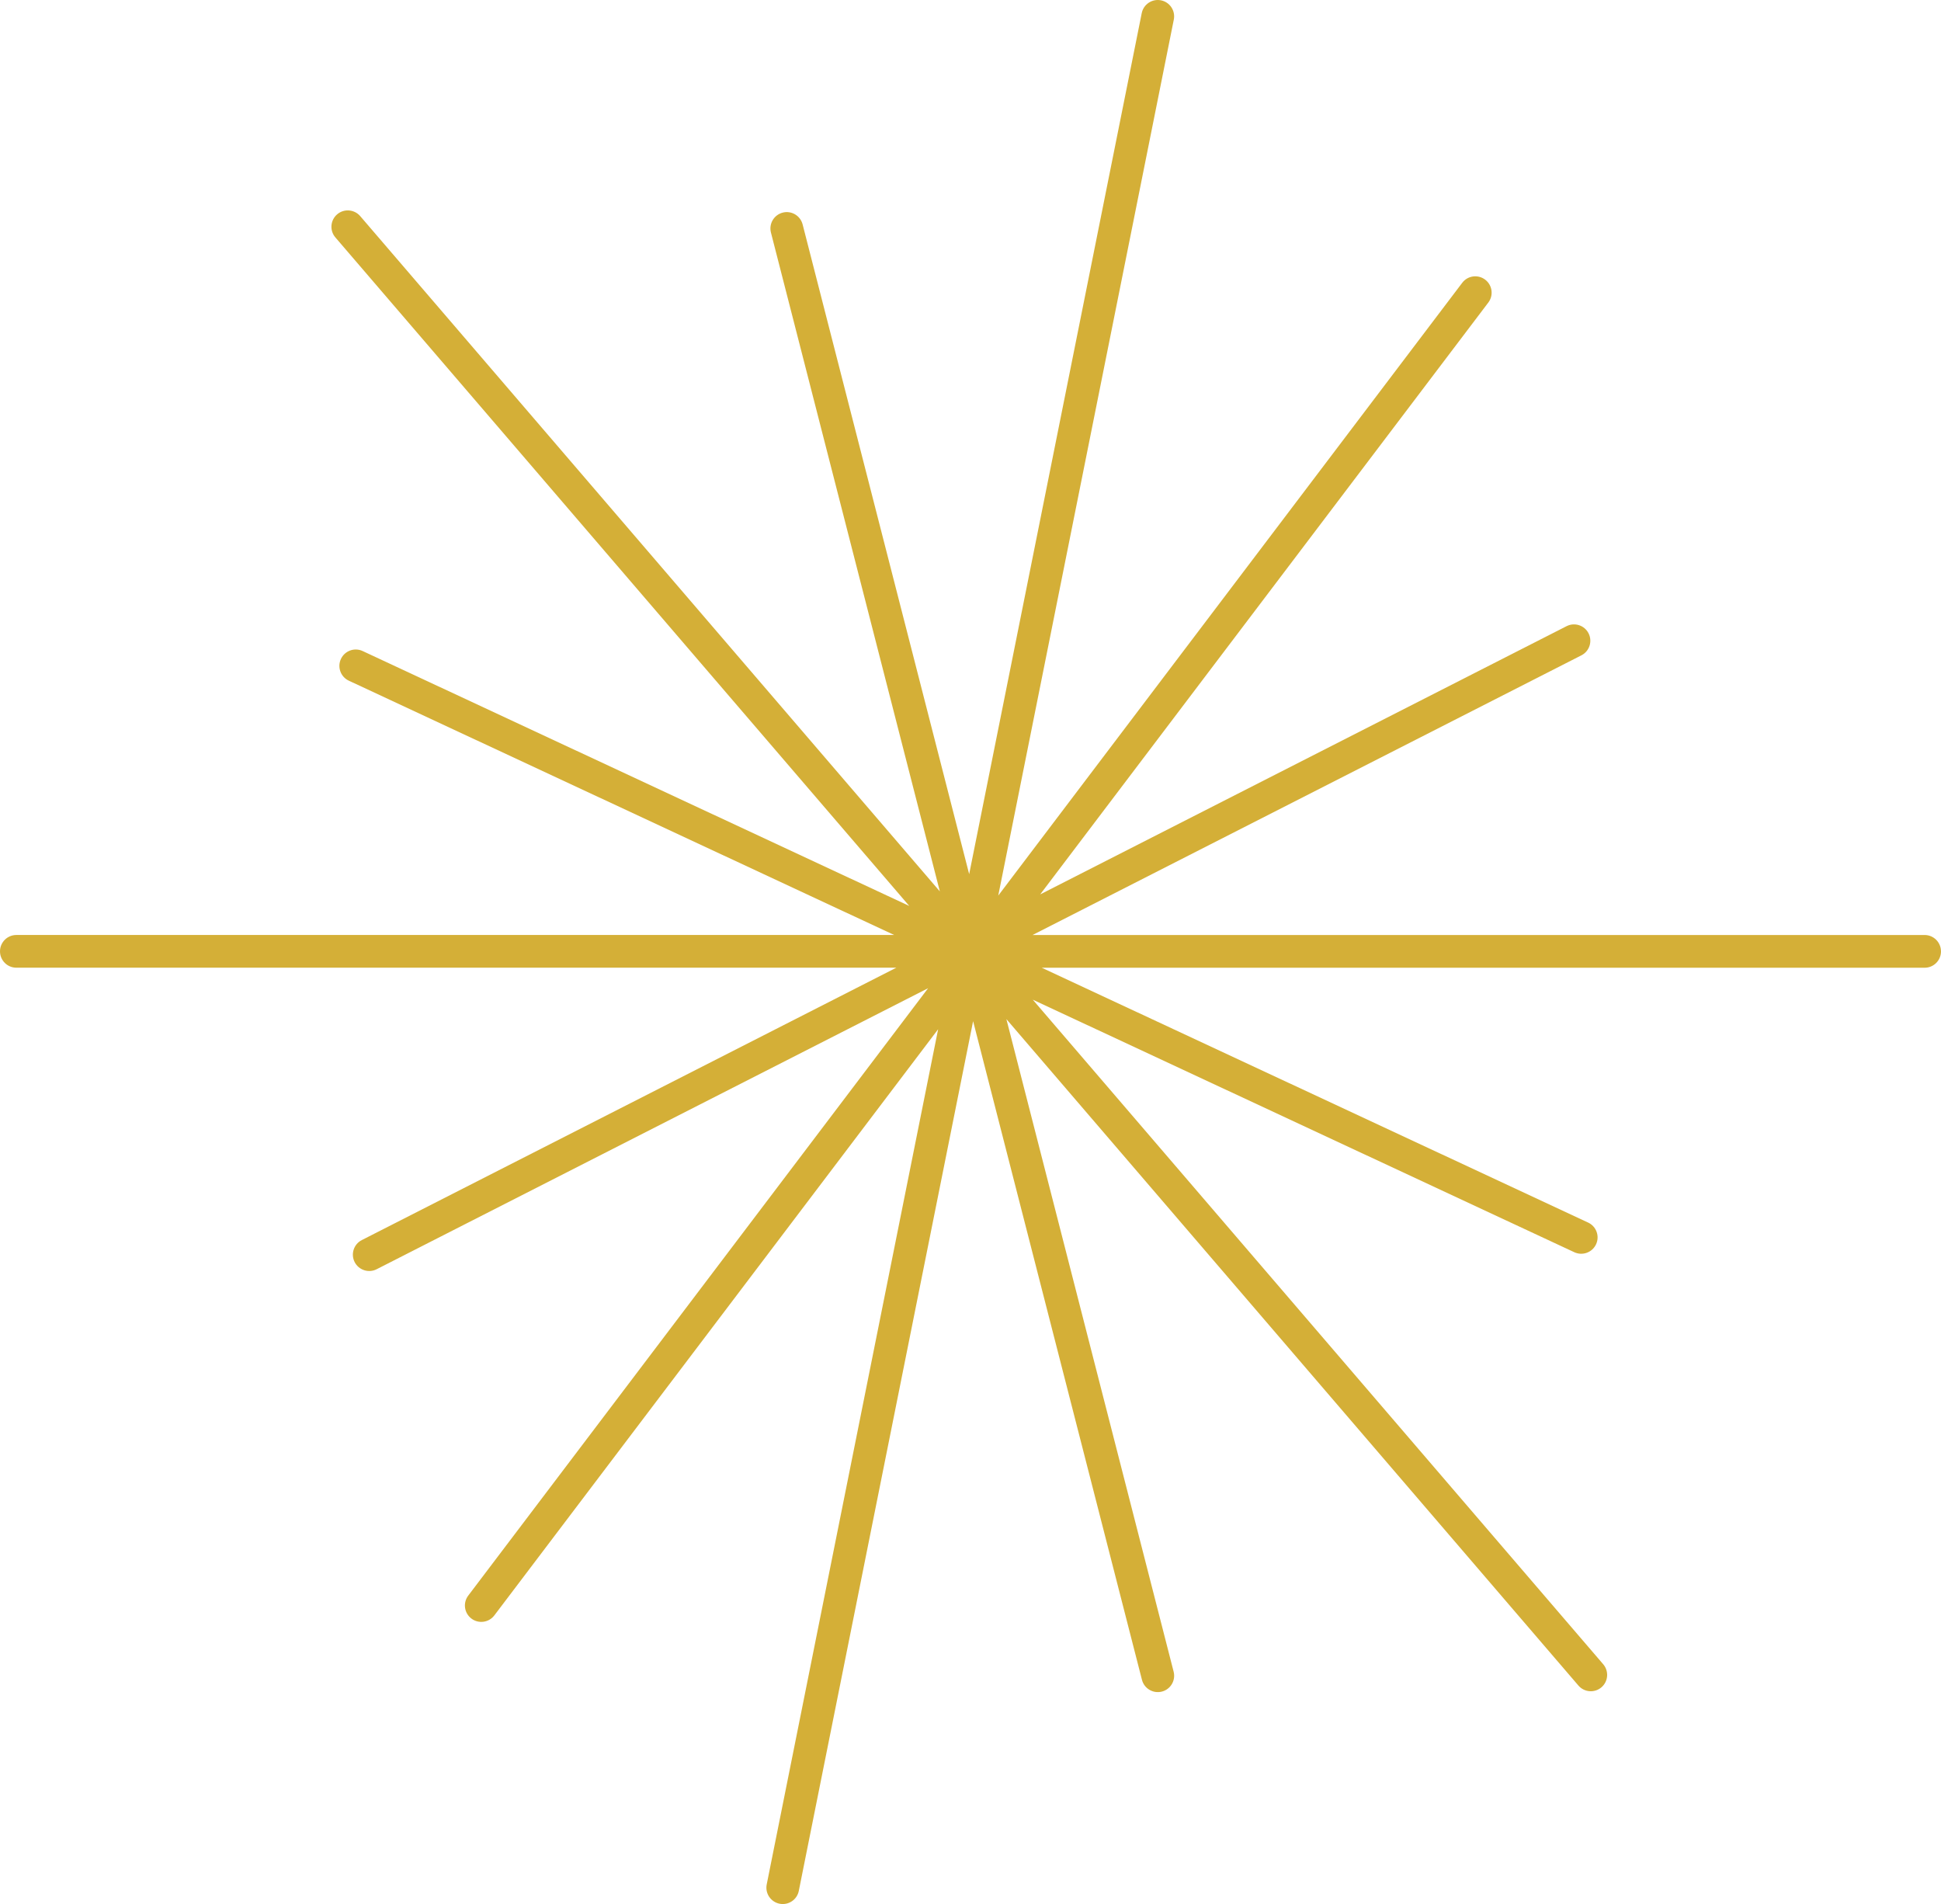 <?xml version="1.0" encoding="UTF-8" standalone="no"?>
<!-- Created with Inkscape (http://www.inkscape.org/) -->

<svg
   width="20.696mm"
   height="20.299mm"
   viewBox="0 0 78.221 76.721"
   version="1.1"
   id="svg1"
   xml:space="preserve"
   xmlns="http://www.w3.org/2000/svg"
   xmlns:svg="http://www.w3.org/2000/svg"><defs
     id="defs1" /><g
     id="layer5"
     style="display:inline"
     transform="translate(-357.518,-606.103)"><path
       d="m 435.739,644.438 c 0,0.364 -0.295,0.659 -0.659,0.659 h -35.58 l 22.019,10.268 c 0.33,0.154 0.473,0.546 0.319,0.876 -0.154,0.33 -0.546,0.472 -0.876,0.319 l -21.823,-10.176 22.987,26.777 c 0.237,0.276 0.206,0.693 -0.07,0.93 -0.276,0.237 -0.693,0.205 -0.929,-0.071 l -23.052,-26.853 6.74,26.295 c 0.09,0.352 -0.122,0.712 -0.475,0.802 -0.352,0.09 -0.711,-0.122 -0.802,-0.475 l -6.804,-26.54 -7.025,35.046 c -0.071,0.357 -0.419,0.588 -0.776,0.516 -0.357,-0.072 -0.588,-0.419 -0.517,-0.776 l 6.908,-34.46 -17.885,23.619 c -0.22,0.29 -0.633,0.347 -0.924,0.127 -0.29,-0.22 -0.348,-0.633 -0.128,-0.924 l 18.533,-24.475 -22.223,11.323 c -0.324,0.165 -0.721,0.036 -0.887,-0.288 -0.165,-0.324 -0.036,-0.721 0.288,-0.886 l 21.541,-10.976 h -35.462 c -0.364,0 -0.659,-0.295 -0.659,-0.659 9e-5,-0.364 0.295,-0.659 0.659,-0.659 h 35.375 L 371.576,633.531 c -0.33,-0.154 -0.473,-0.546 -0.319,-0.876 0.154,-0.33 0.546,-0.473 0.876,-0.319 l 22.027,10.271 -23.127,-26.938 c -0.237,-0.276 -0.205,-0.692 0.071,-0.929 0.276,-0.237 0.692,-0.205 0.93,0.071 l 23.359,27.21 -6.807,-26.549 c -0.09,-0.352 0.122,-0.711 0.475,-0.802 0.352,-0.09 0.711,0.122 0.802,0.475 l 6.712,26.181 6.954,-34.693 c 0.072,-0.357 0.419,-0.588 0.776,-0.517 0.357,0.072 0.588,0.419 0.517,0.776 l -7.075,35.298 18.698,-24.692 c 0.22,-0.29 0.633,-0.347 0.924,-0.127 0.29,0.22 0.347,0.633 0.127,0.923 l -18.059,23.848 21.213,-10.808 c 0.324,-0.165 0.721,-0.036 0.886,0.288 0.165,0.324 0.036,0.722 -0.288,0.887 l -22.119,11.269 h 35.95 c 0.364,0 0.659,0.295 0.659,0.659 z"
       fill="#d4af37"
       id="path3"
       style="stroke-width:0.439" /></g></svg>
